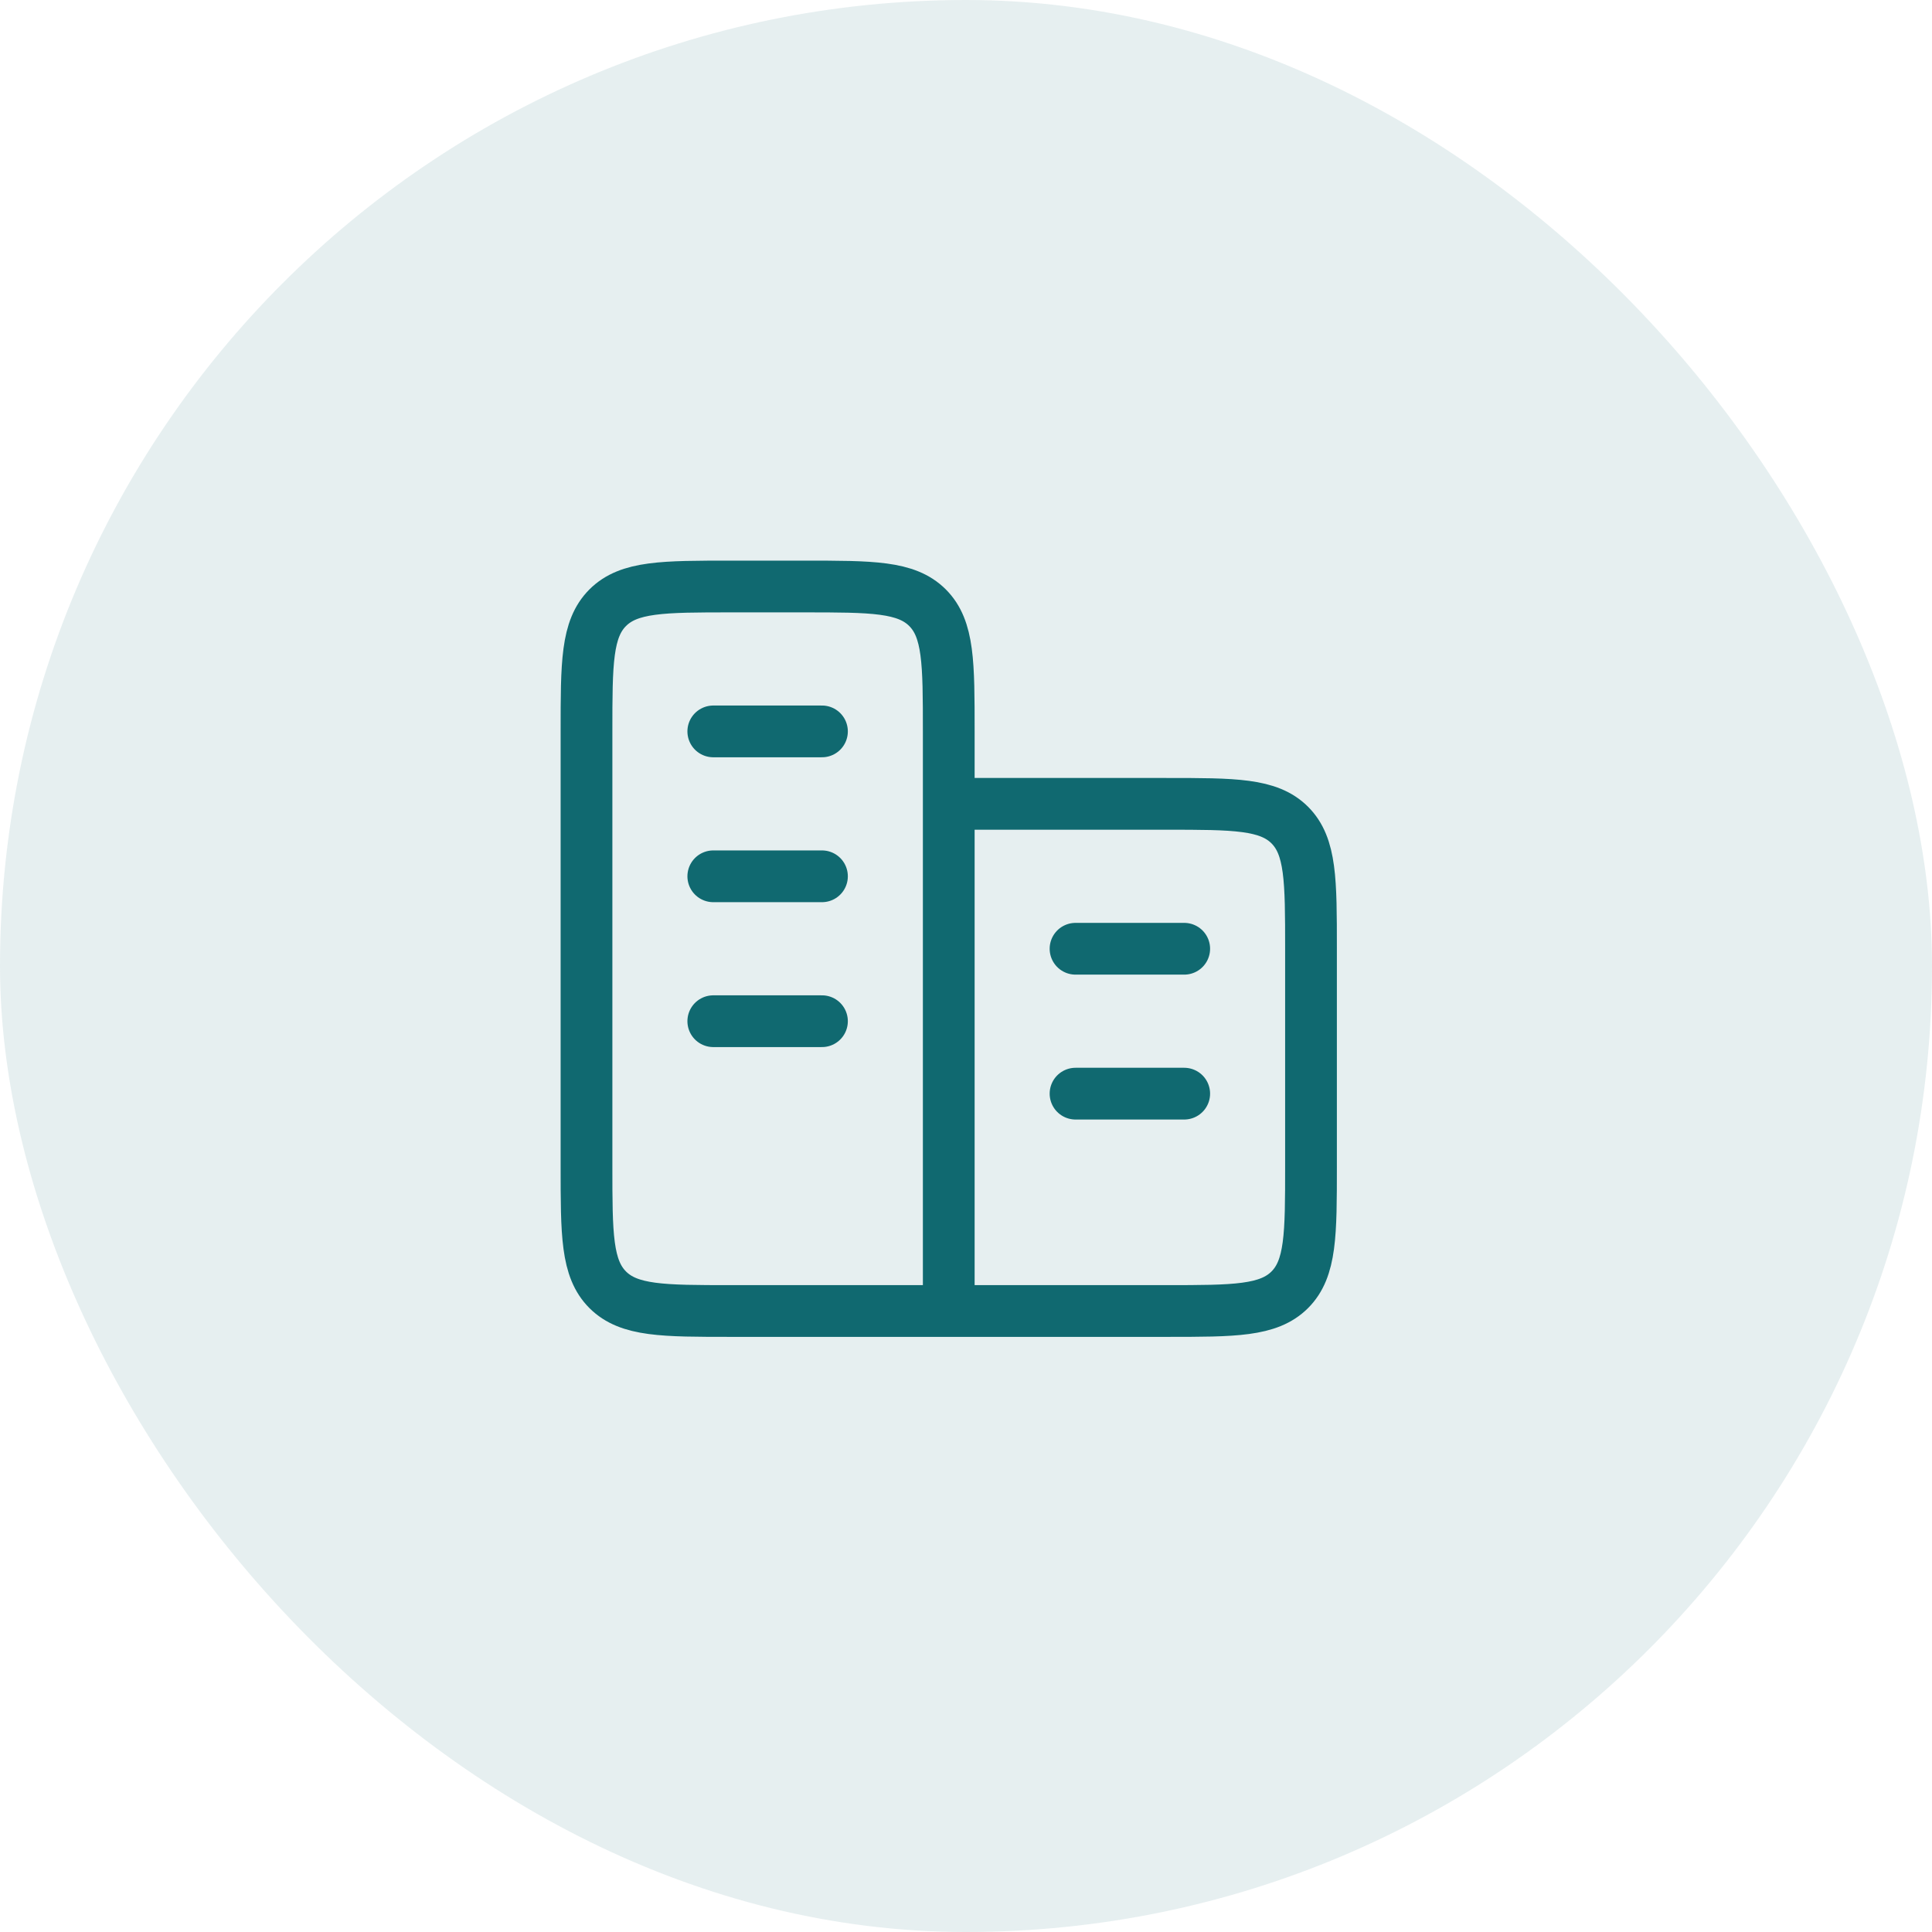 <svg width="56" height="56" viewBox="0 0 56 56" fill="none" xmlns="http://www.w3.org/2000/svg">
<rect width="56" height="56" rx="28" fill="#106970" fill-opacity="0.102"/>
<path d="M27.5 38V21.2C27.5 19.22 27.5 18.231 26.885 17.615C26.269 17 25.28 17 23.3 17H21.2C19.22 17 18.231 17 17.615 17.615C17 18.231 17 19.22 17 21.2V33.8C17 35.78 17 36.769 17.615 37.385C18.231 38 19.22 38 21.2 38H27.5ZM27.5 38H33.8C35.78 38 36.769 38 37.385 37.385C38 36.769 38 35.78 38 33.8V27.5C38 25.52 38 24.531 37.385 23.915C36.769 23.3 35.78 23.3 33.8 23.3H27.5M34.325 31.7H31.175M34.325 27.5H31.175M23.825 29.6H20.675M23.825 25.4H20.675M23.825 21.2H20.675" stroke="#106970" stroke-width="1.5" stroke-linecap="round" stroke-linejoin="round"/>
</svg>
